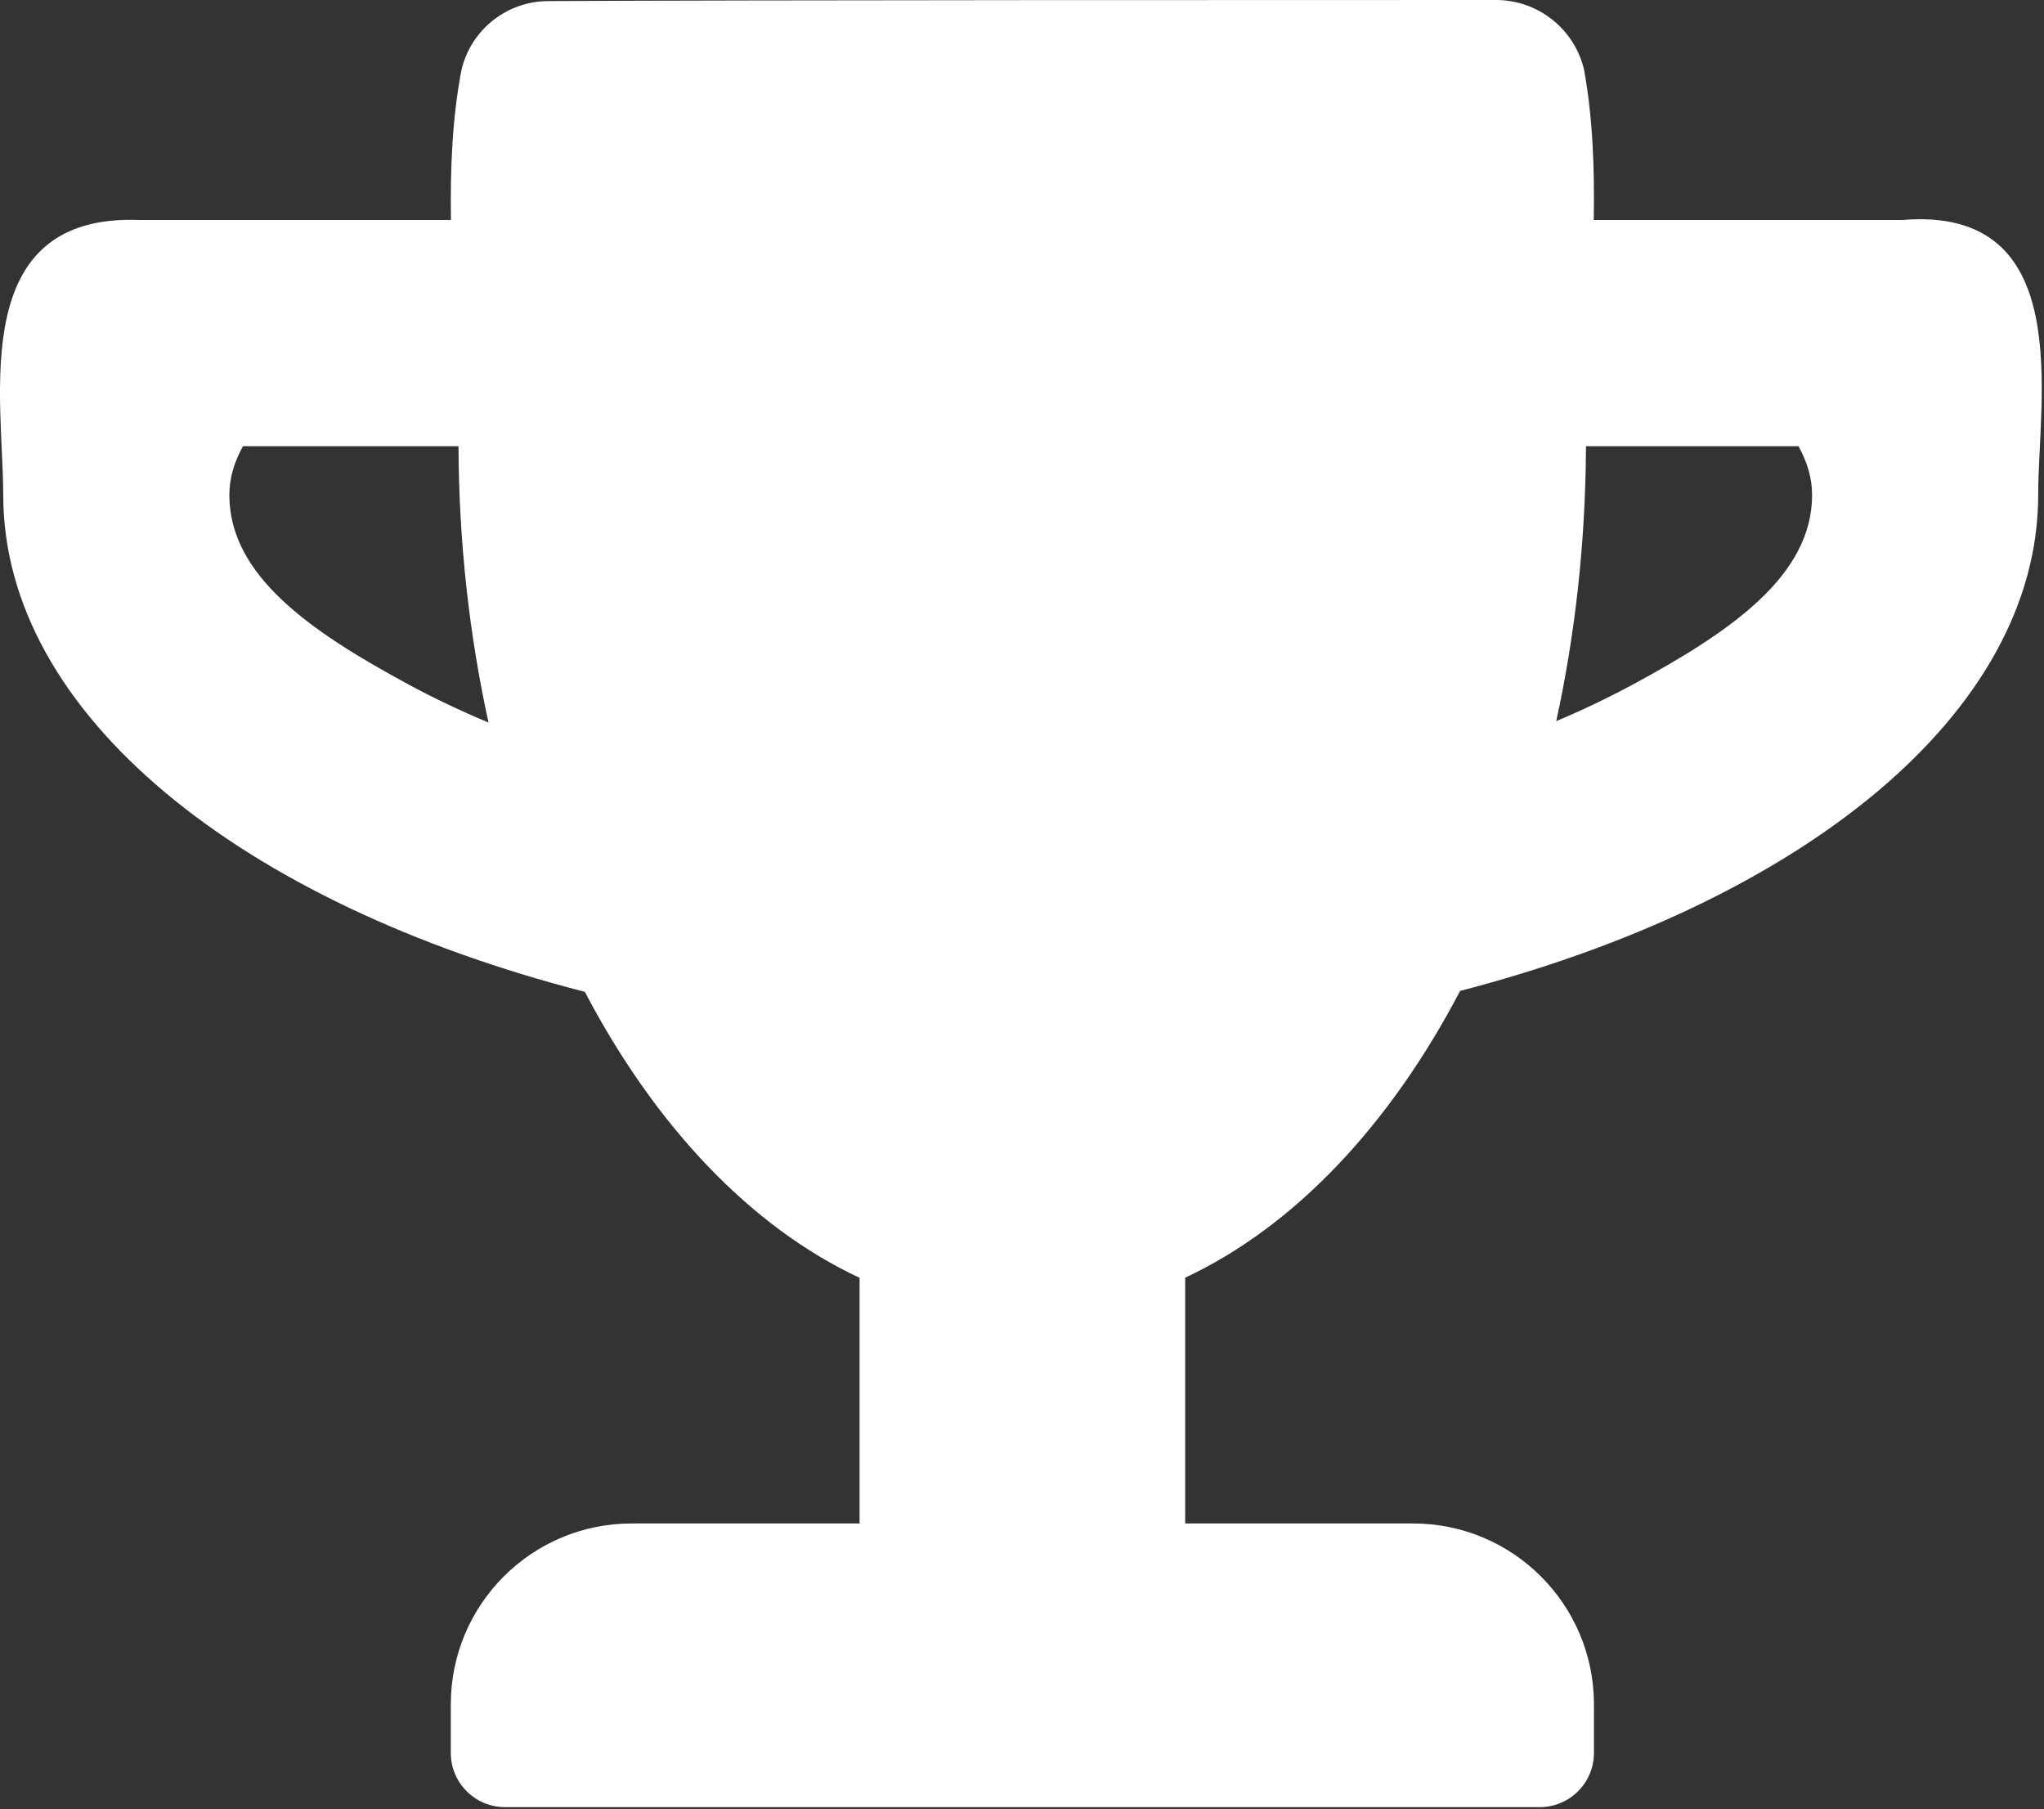 <?xml version="1.0" encoding="UTF-8" standalone="no"?><!DOCTYPE svg PUBLIC "-//W3C//DTD SVG 1.1//EN" "http://www.w3.org/Graphics/SVG/1.1/DTD/svg11.dtd"><svg width="100%" height="100%" viewBox="0 0 113 100" version="1.1" xmlns="http://www.w3.org/2000/svg" xmlns:xlink="http://www.w3.org/1999/xlink" xml:space="preserve" xmlns:serif="http://www.serif.com/" style="fill-rule:evenodd;clip-rule:evenodd;stroke-linejoin:round;stroke-miterlimit:2;"><rect x="0" y="0" width="113" height="100" fill="#333333" stroke="none"/><path d="M47.521,84.201l-0,-13.577c-6.038,-2.82 -11.305,-8.406 -15.19,-15.807c-19.002,-4.88 -32.152,-15.348 -32.152,-27.463c0,-5.334 -2.025,-15.575 7.537,-15.194l17.214,-0c-0.042,-2.842 0.07,-5.616 0.58,-8.286c0.523,-2.234 2.515,-3.814 4.81,-3.814c10.743,-0.06 41.643,-0.06 52.386,-0.06c2.323,-0 4.34,1.599 4.869,3.86c0.485,2.677 0.583,5.455 0.533,8.3l17.035,-0c9.652,-0.809 7.536,9.86 7.536,15.194c0,12.073 -13.058,22.511 -31.958,27.413c-3.883,7.419 -9.156,13.021 -15.2,15.85l-0,13.584l12.599,0c5.522,0 10,4.477 10,10c-0,0.962 -0,1.876 -0,2.679c-0,1.657 -1.344,3 -3,3l-57.198,0c-1.657,0 -3,-1.343 -3,-3l-0,-2.679c-0,-5.523 4.477,-10 10,-10l12.599,0Zm-22.174,-59.541c0.022,5.341 0.605,10.477 1.66,15.273c-1.547,-0.646 -3.018,-1.344 -4.403,-2.092c-5.429,-2.933 -9.925,-6.015 -9.925,-10.487c0,-0.942 0.277,-1.833 0.752,-2.694l11.916,0Zm62.332,-0l11.749,-0l0,0c0.475,0.861 0.751,1.752 0.751,2.694c0,4.472 -4.495,7.554 -9.924,10.487c-1.331,0.718 -2.74,1.391 -4.22,2.015c1.045,-4.776 1.621,-9.885 1.644,-15.196Z" style="fill:#fff;"/></svg>